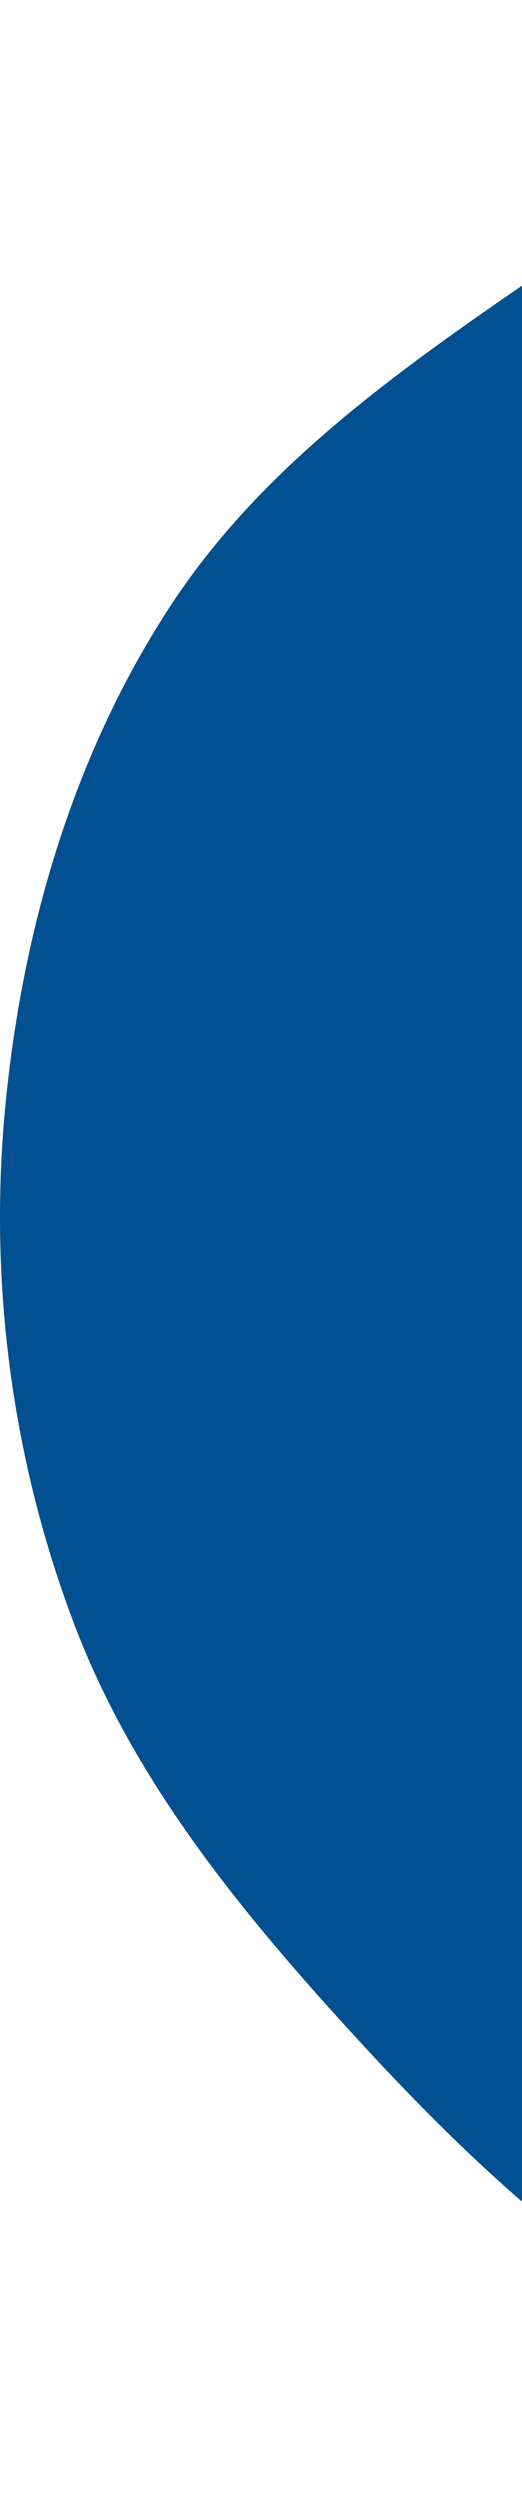 <svg width="42" height="201" viewBox="0 0 42 201" fill="none" xmlns="http://www.w3.org/2000/svg">
<path d="M124.516 7.703C137.909 11.383 151.511 14.891 162.781 23.001C174.18 31.204 183.095 42.371 189.814 54.694C196.538 67.024 200.924 80.581 201.819 94.593C202.708 108.523 200.304 122.54 194.97 135.443C189.745 148.082 180.548 158.337 171.3 168.42C161.943 178.622 152.84 189.649 140.154 195.206C127.4 200.794 113.005 201.042 99.114 200.045C85.524 199.07 72.231 195.654 60.099 189.462C48.112 183.344 38.207 174.207 29.099 164.31C19.791 154.196 10.911 143.532 6.016 130.695C0.973 117.467 -0.92 103.163 0.415 89.072C1.77 74.767 5.9 60.596 13.797 48.585C21.616 36.695 33.704 28.667 45.437 20.602C57.178 12.531 68.865 3.357 82.933 1.063C96.939 -1.222 110.832 3.943 124.516 7.703Z" fill="#015091"/>
</svg>
